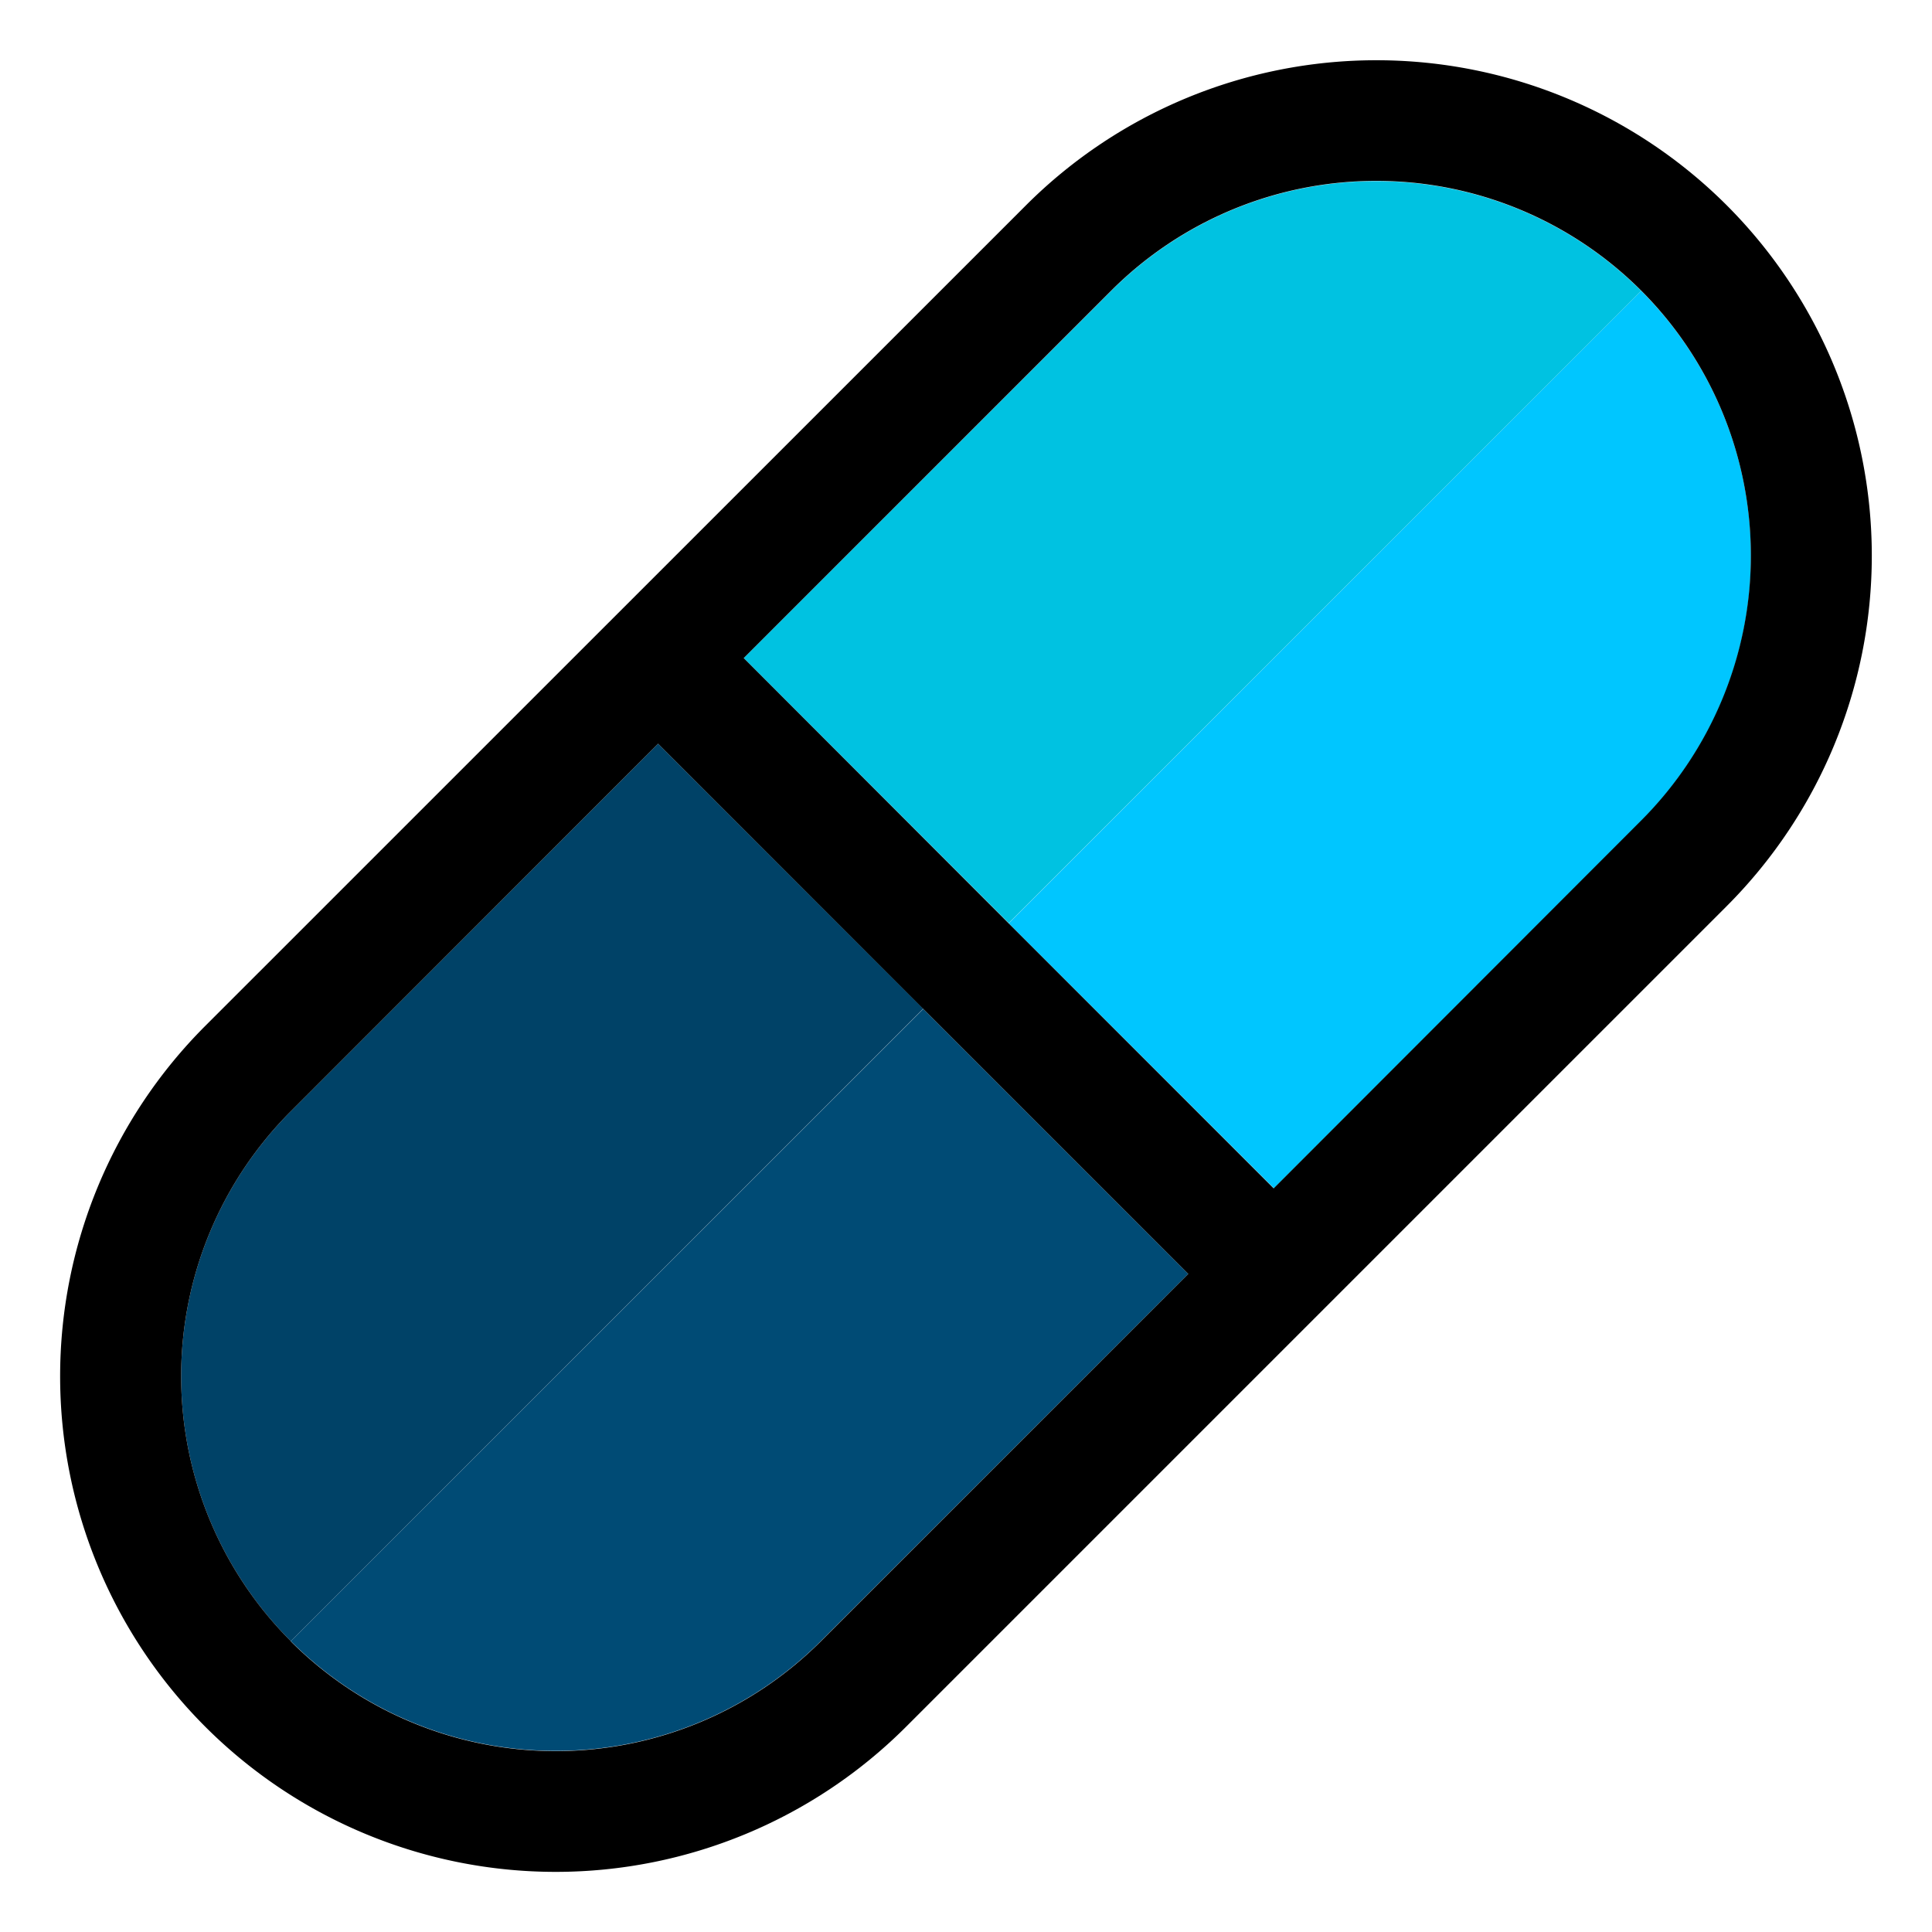 <svg xmlns="http://www.w3.org/2000/svg" viewBox="0 0 32 32" id="medicine"><path fill="#00c6ff" d="M27.183,4.817h0L16.707,15.293,21.1,19.682l6.087-6.088A6.209,6.209,0,0,0,27.183,4.817Z"></path><path fill="#00c2e1" d="M18.406,4.817,12.318,10.9l4.389,4.389L27.183,4.817A6.208,6.208,0,0,0,18.406,4.817Z"></path><path fill="#004b75" d="M13.594,27.183,19.682,21.1l-4.389-4.389L4.817,27.183A6.208,6.208,0,0,0,13.594,27.183Z"></path><path fill="#004267" d="M10.9,12.318,4.817,18.406a6.209,6.209,0,0,0,0,8.777h0L15.293,16.707Z"></path><path d="M28.6,3.4a8.21,8.21,0,0,0-11.606,0L3.4,16.992A8.207,8.207,0,0,0,15.008,28.6L28.6,15.008A8.211,8.211,0,0,0,28.6,3.4ZM4.817,27.183a6.209,6.209,0,0,1,0-8.777L10.9,12.318l4.389,4.389L19.682,21.1l-6.088,6.087a6.208,6.208,0,0,1-8.777,0Zm16.279-7.5-4.389-4.389L12.318,10.9l6.088-6.087a6.208,6.208,0,0,1,8.777,0h0a6.209,6.209,0,0,1,0,8.777Z"></path></svg>